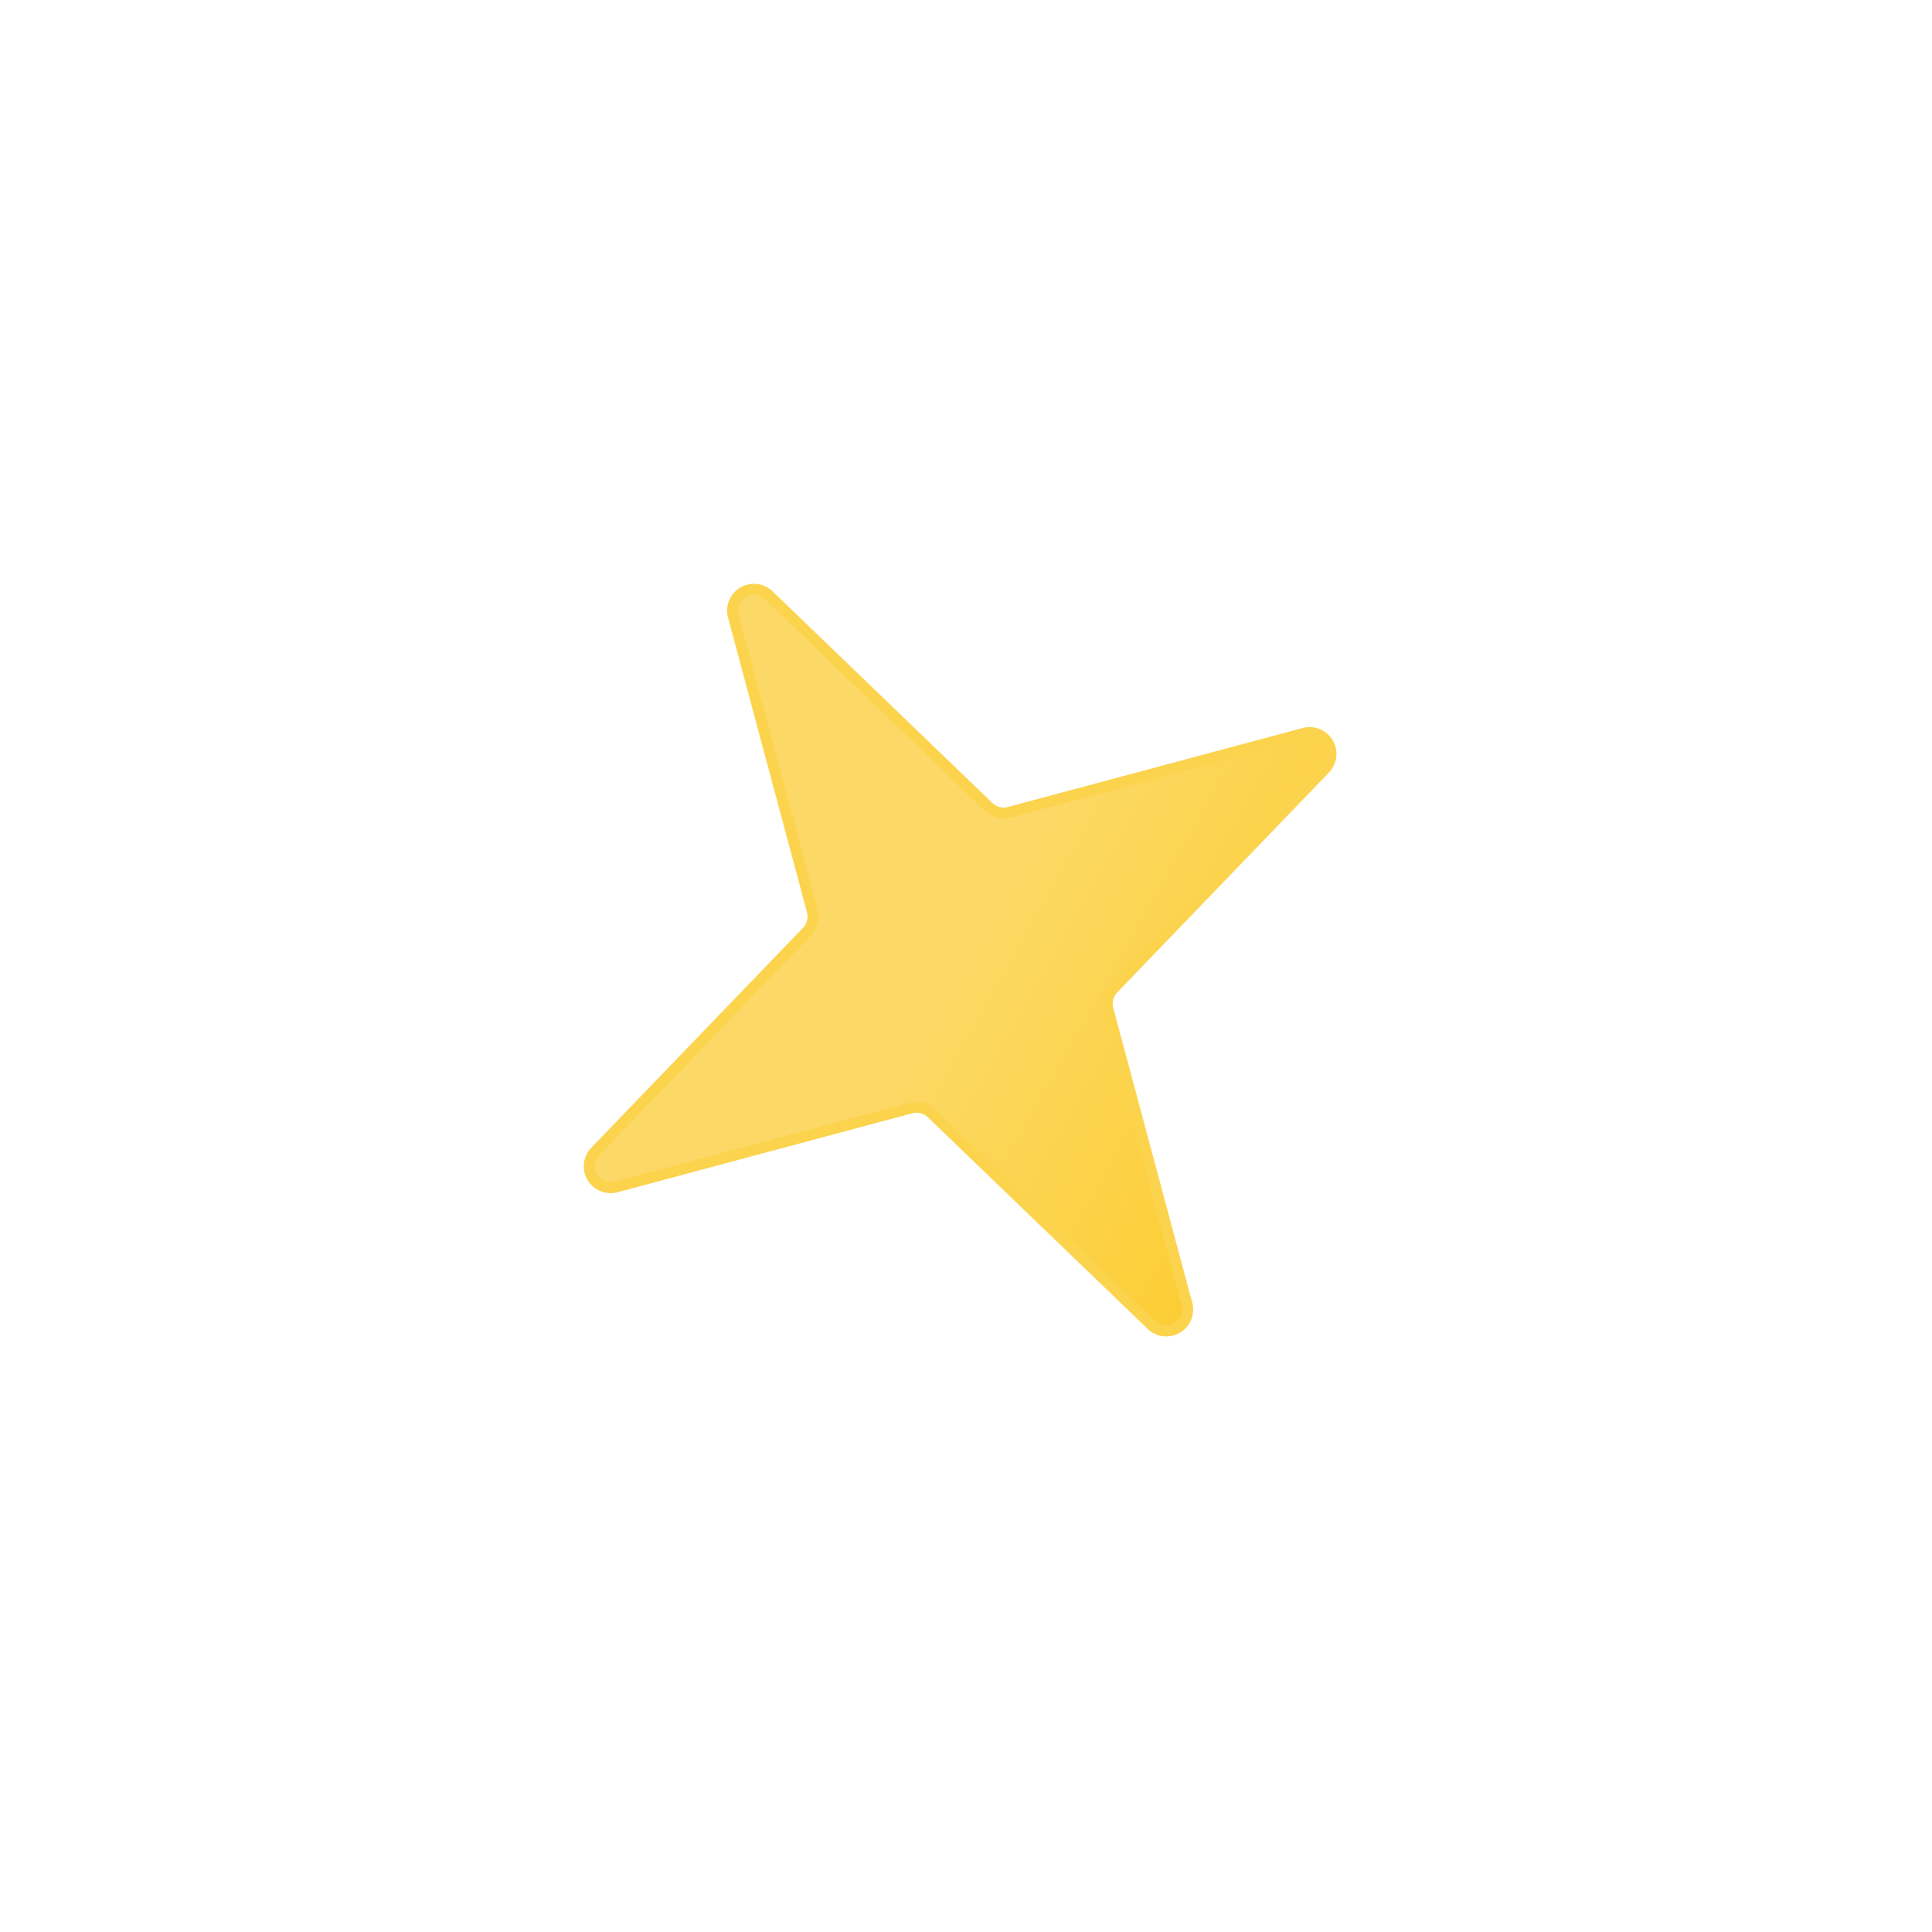 <svg width="124" height="124" viewBox="0 0 124 124" fill="none" xmlns="http://www.w3.org/2000/svg">
<path d="M39.538 76.183L58.484 71.108C58.711 71.049 58.95 71.049 59.177 71.108C59.404 71.167 59.613 71.282 59.784 71.443L73.912 85.048C74.128 85.253 74.405 85.382 74.701 85.416C74.997 85.45 75.296 85.386 75.553 85.234C75.81 85.083 76.01 84.852 76.124 84.577C76.237 84.301 76.258 83.996 76.183 83.708L71.108 64.762C71.05 64.535 71.05 64.296 71.108 64.069C71.167 63.842 71.282 63.633 71.444 63.462L85.048 49.334C85.253 49.118 85.383 48.841 85.416 48.545C85.45 48.249 85.386 47.95 85.235 47.693C85.084 47.437 84.853 47.236 84.577 47.122C84.302 47.009 83.997 46.988 83.709 47.063L64.763 52.138C64.535 52.196 64.297 52.196 64.07 52.138C63.842 52.079 63.633 51.964 63.463 51.803L49.334 38.198C49.118 37.993 48.841 37.863 48.545 37.83C48.249 37.796 47.95 37.86 47.694 38.011C47.437 38.163 47.236 38.393 47.123 38.669C47.009 38.944 46.988 39.249 47.063 39.538L52.138 58.483C52.197 58.711 52.197 58.949 52.138 59.177C52.079 59.404 51.964 59.613 51.803 59.783L38.198 73.912C37.993 74.128 37.864 74.405 37.83 74.701C37.797 74.997 37.86 75.296 38.011 75.553C38.163 75.809 38.394 76.01 38.669 76.123C38.945 76.237 39.25 76.258 39.538 76.183Z" fill="url(#paint0_linear_435_282)" stroke="#FCD34D" stroke-width="0.703" stroke-linecap="round" stroke-linejoin="round"/>
<defs>
<linearGradient id="paint0_linear_435_282" x1="40.782" y1="49.855" x2="82.464" y2="73.39" gradientUnits="userSpaceOnUse">
<stop stop-color="#FCD966"/>
<stop offset="0.5" stop-color="#FCD966"/>
<stop offset="1" stop-color="#FCCD34"/>
</linearGradient>
</defs>
</svg>
